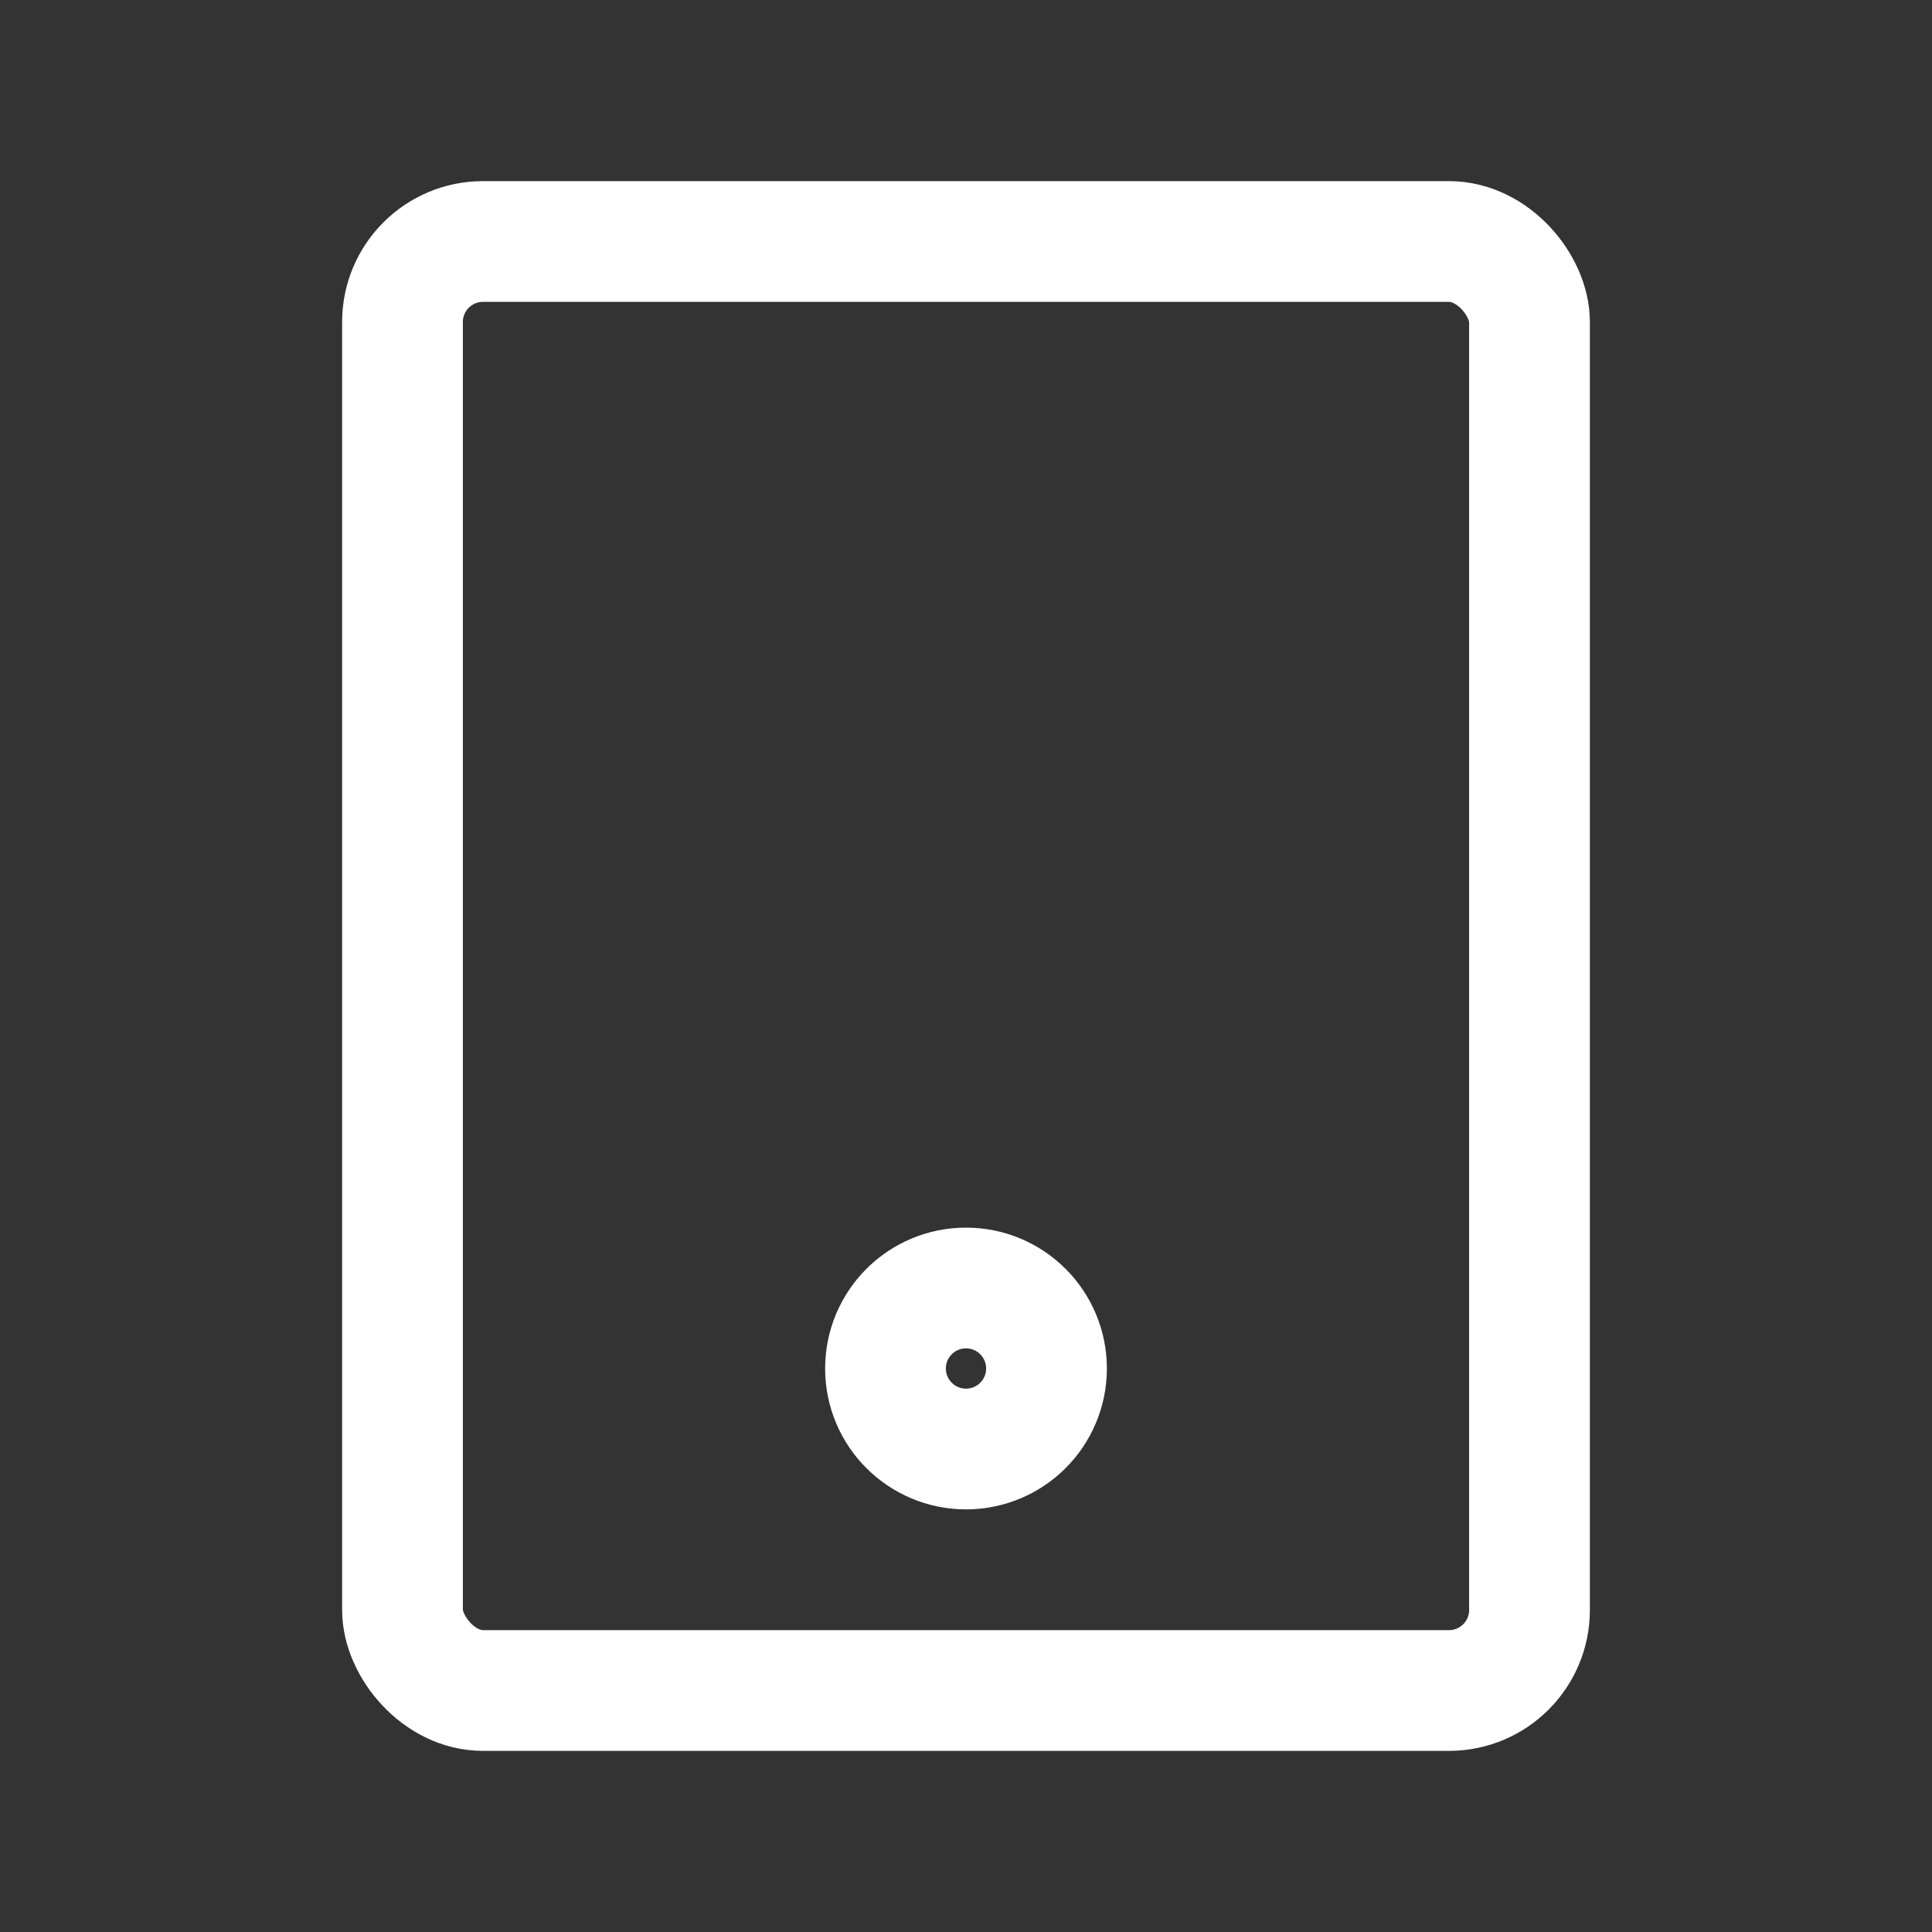 <svg xmlns="http://www.w3.org/2000/svg" width="24" height="24" viewBox="0 0 24 24">
  <rect x="0" y="0" width="24" height="24" fill="#333333" stroke="none"/>
  <g id="nav-tablet" data-name="Group 841" transform="translate(0 0.474)">
    <g id="Group_445" data-name="Group 445" transform="translate(0 -0.474)">
      <path id="Path_415" data-name="Path 415" d="M0,0H24V24H0Z" fill="none"/>
      <rect id="Rectangle_205" data-name="Rectangle 205" width="14" height="18" rx="1" transform="translate(5 3)" fill="none" stroke="#fff" stroke-linecap="round" stroke-linejoin="round" stroke-width="1.5"/>
    </g>
    <circle id="Ellipse_23" data-name="Ellipse 23" cx="1" cy="1" r="1" transform="translate(11 15.526)" fill="none" stroke="#fff" stroke-linecap="round" stroke-linejoin="round" stroke-width="1.5"/>
  </g>
</svg>
